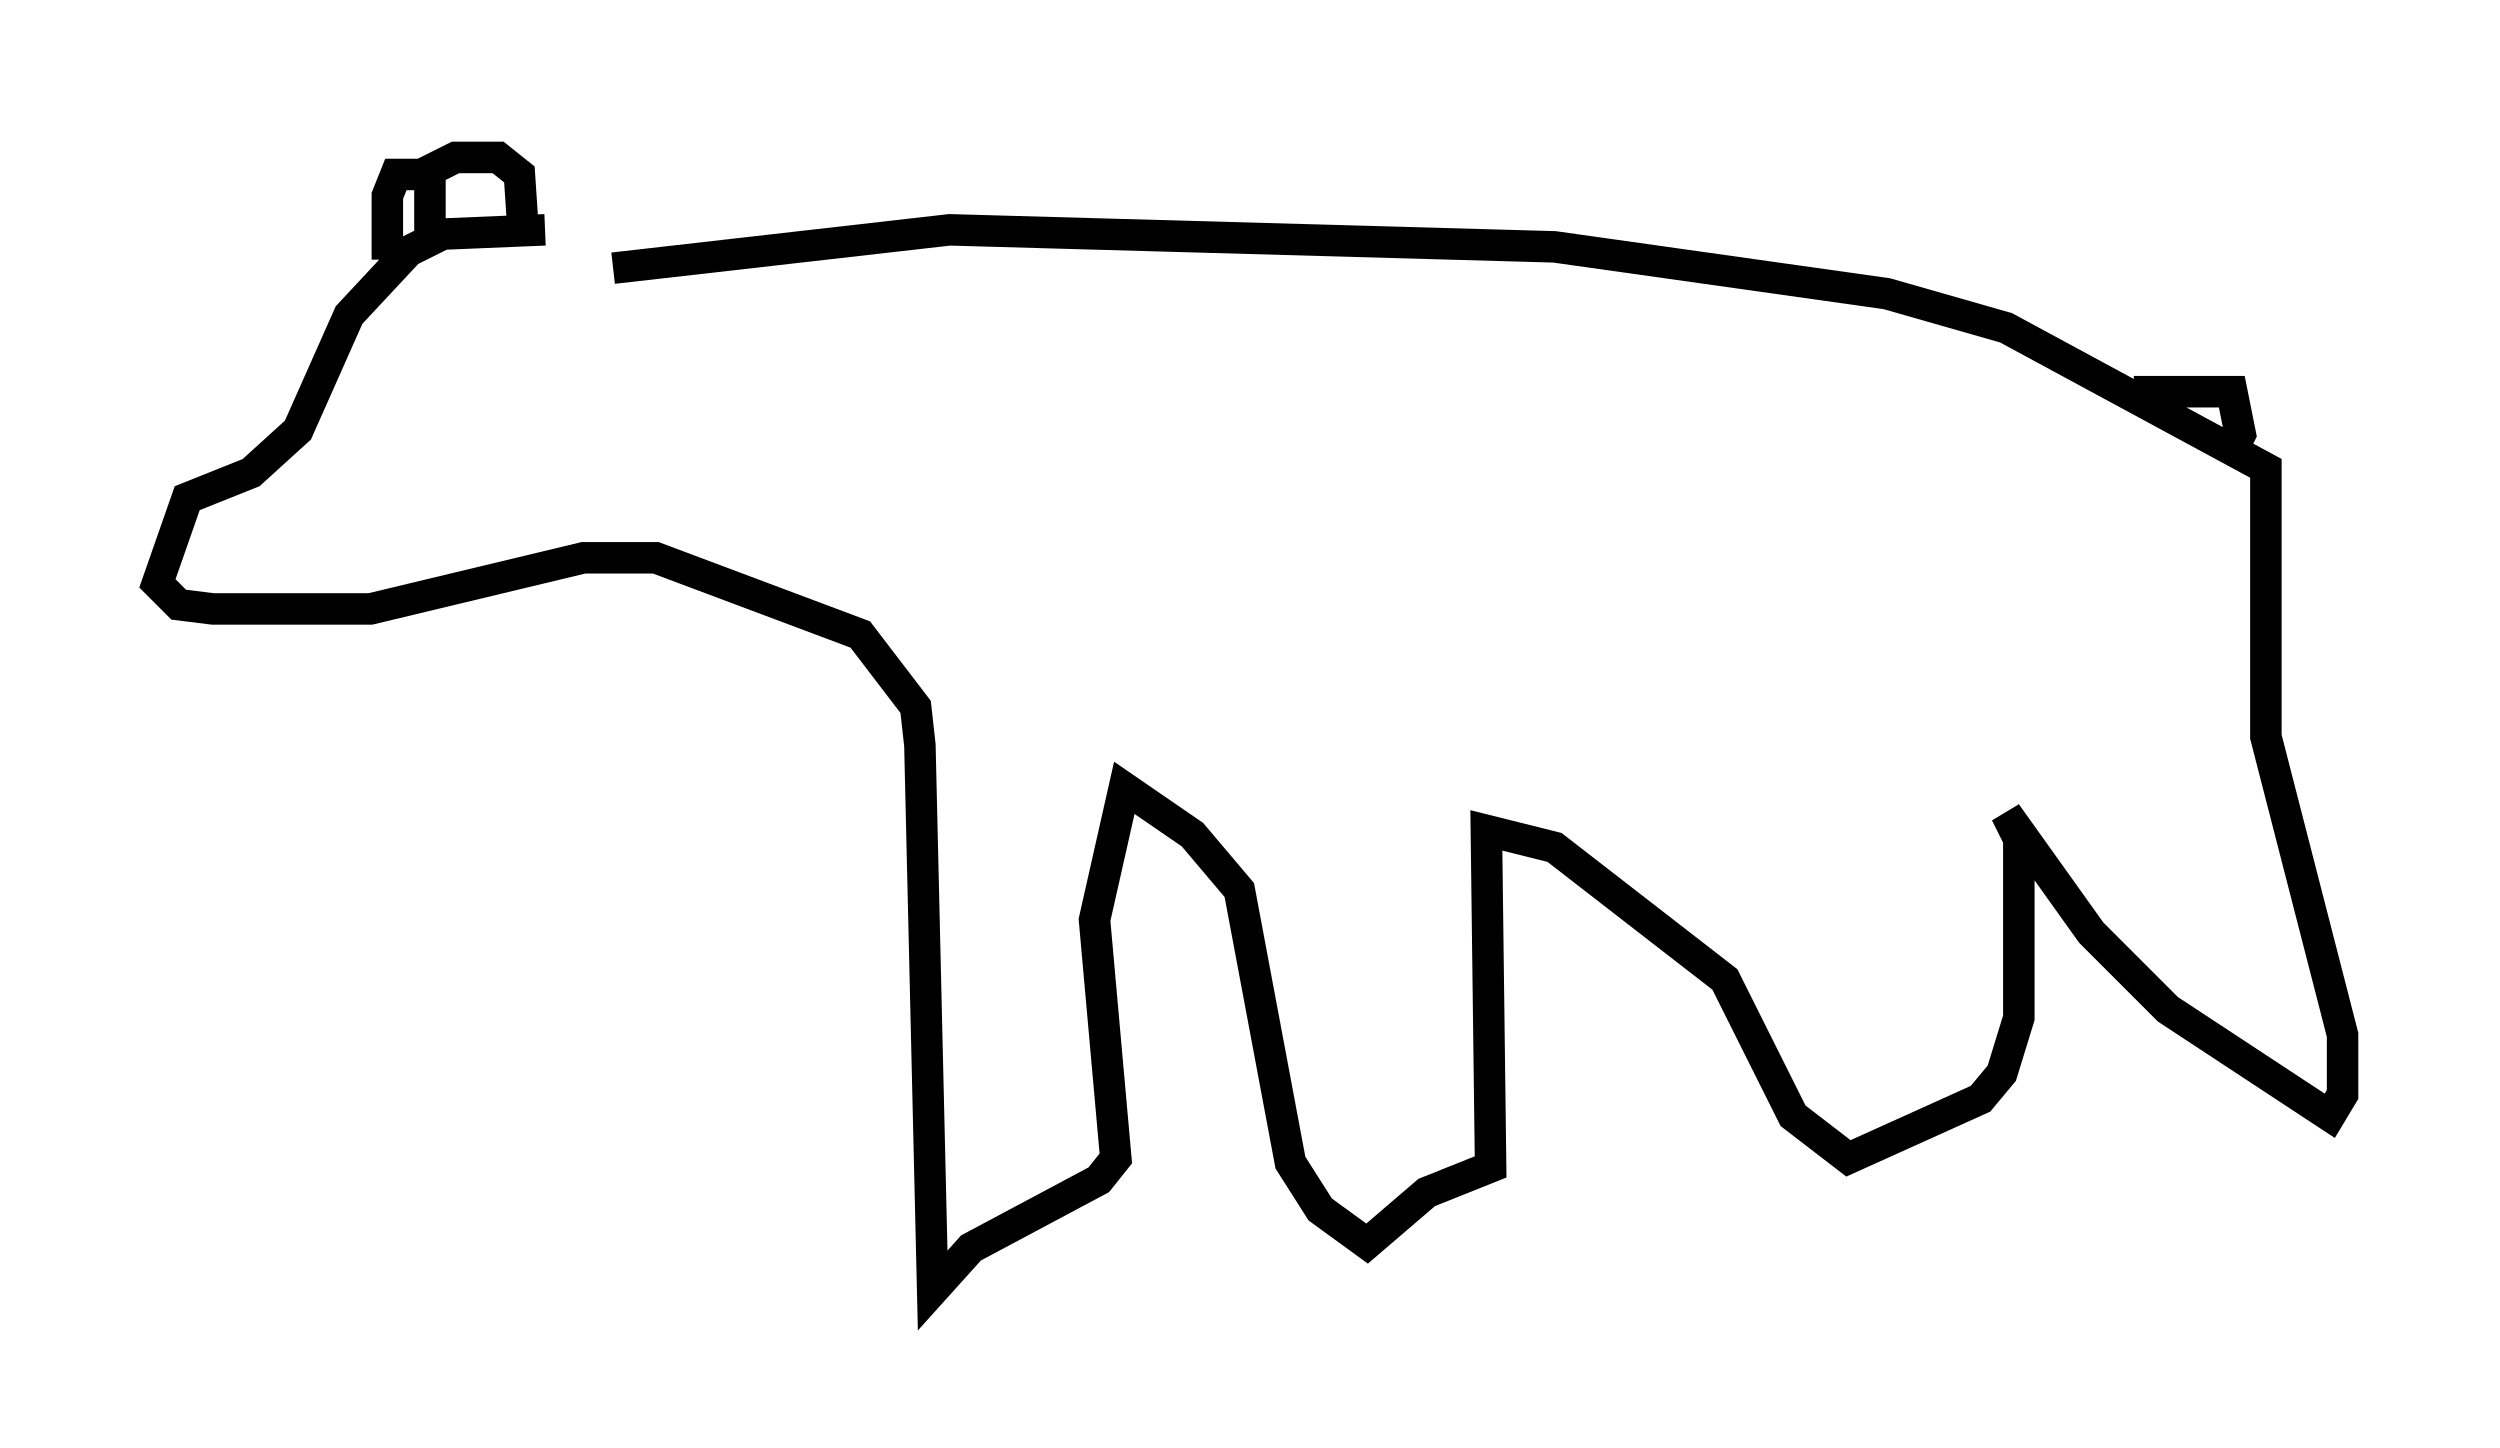 <?xml version="1.0" encoding="utf-8" ?>
<svg baseProfile="full" height="45.994" version="1.1" width="79.417" xmlns="http://www.w3.org/2000/svg" xmlns:ev="http://www.w3.org/2001/xml-events" xmlns:xlink="http://www.w3.org/1999/xlink"><defs /><rect fill="white" height="45.994" width="79.417" x="0" y="0" /><path d="M21.779, 8.248 m-4.465, -0.947 l-3.248, 0.135 -1.083, 0.541 l-1.894, 2.03 -1.624, 3.654 l-1.488, 1.353 -2.03, 0.812 l-0.947, 2.706 0.677, 0.677 l1.083, 0.135 5.007, 0.0 l6.766, -1.624 2.3, 0.0 l6.495, 2.436 1.759, 2.3 l0.135, 1.218 0.406, 17.321 l1.218, -1.353 4.059, -2.165 l0.541, -0.677 -0.677, -7.578 l0.947, -4.195 2.165, 1.488 l1.488, 1.759 1.624, 8.66 l0.947, 1.488 1.488, 1.083 l1.894, -1.624 2.03, -0.812 l-0.135, -10.69 2.165, 0.541 l5.413, 4.195 2.165, 4.33 l1.759, 1.353 4.195, -1.894 l0.677, -0.812 0.541, -1.759 l0.0, -5.683 -0.406, -0.812 l2.706, 3.789 2.436, 2.436 l5.142, 3.383 0.406, -0.677 l0.0, -1.894 -2.436, -9.472 l0.0, -8.525 -8.254, -4.465 l-3.789, -1.083 -10.555, -1.488 l-19.215, -0.541 -10.69, 1.218 m-5.819, -0.947 l0.0, -2.165 0.812, -0.406 l1.353, 0.0 0.677, 0.541 l0.135, 2.03 m-4.33, 0.677 l0.0, -2.03 0.271, -0.677 l0.812, 0.0 m54.397, 6.901 l3.112, 0.0 0.271, 1.353 l-0.406, 0.812 " fill="none" stroke="black" stroke-width="1" /></svg>